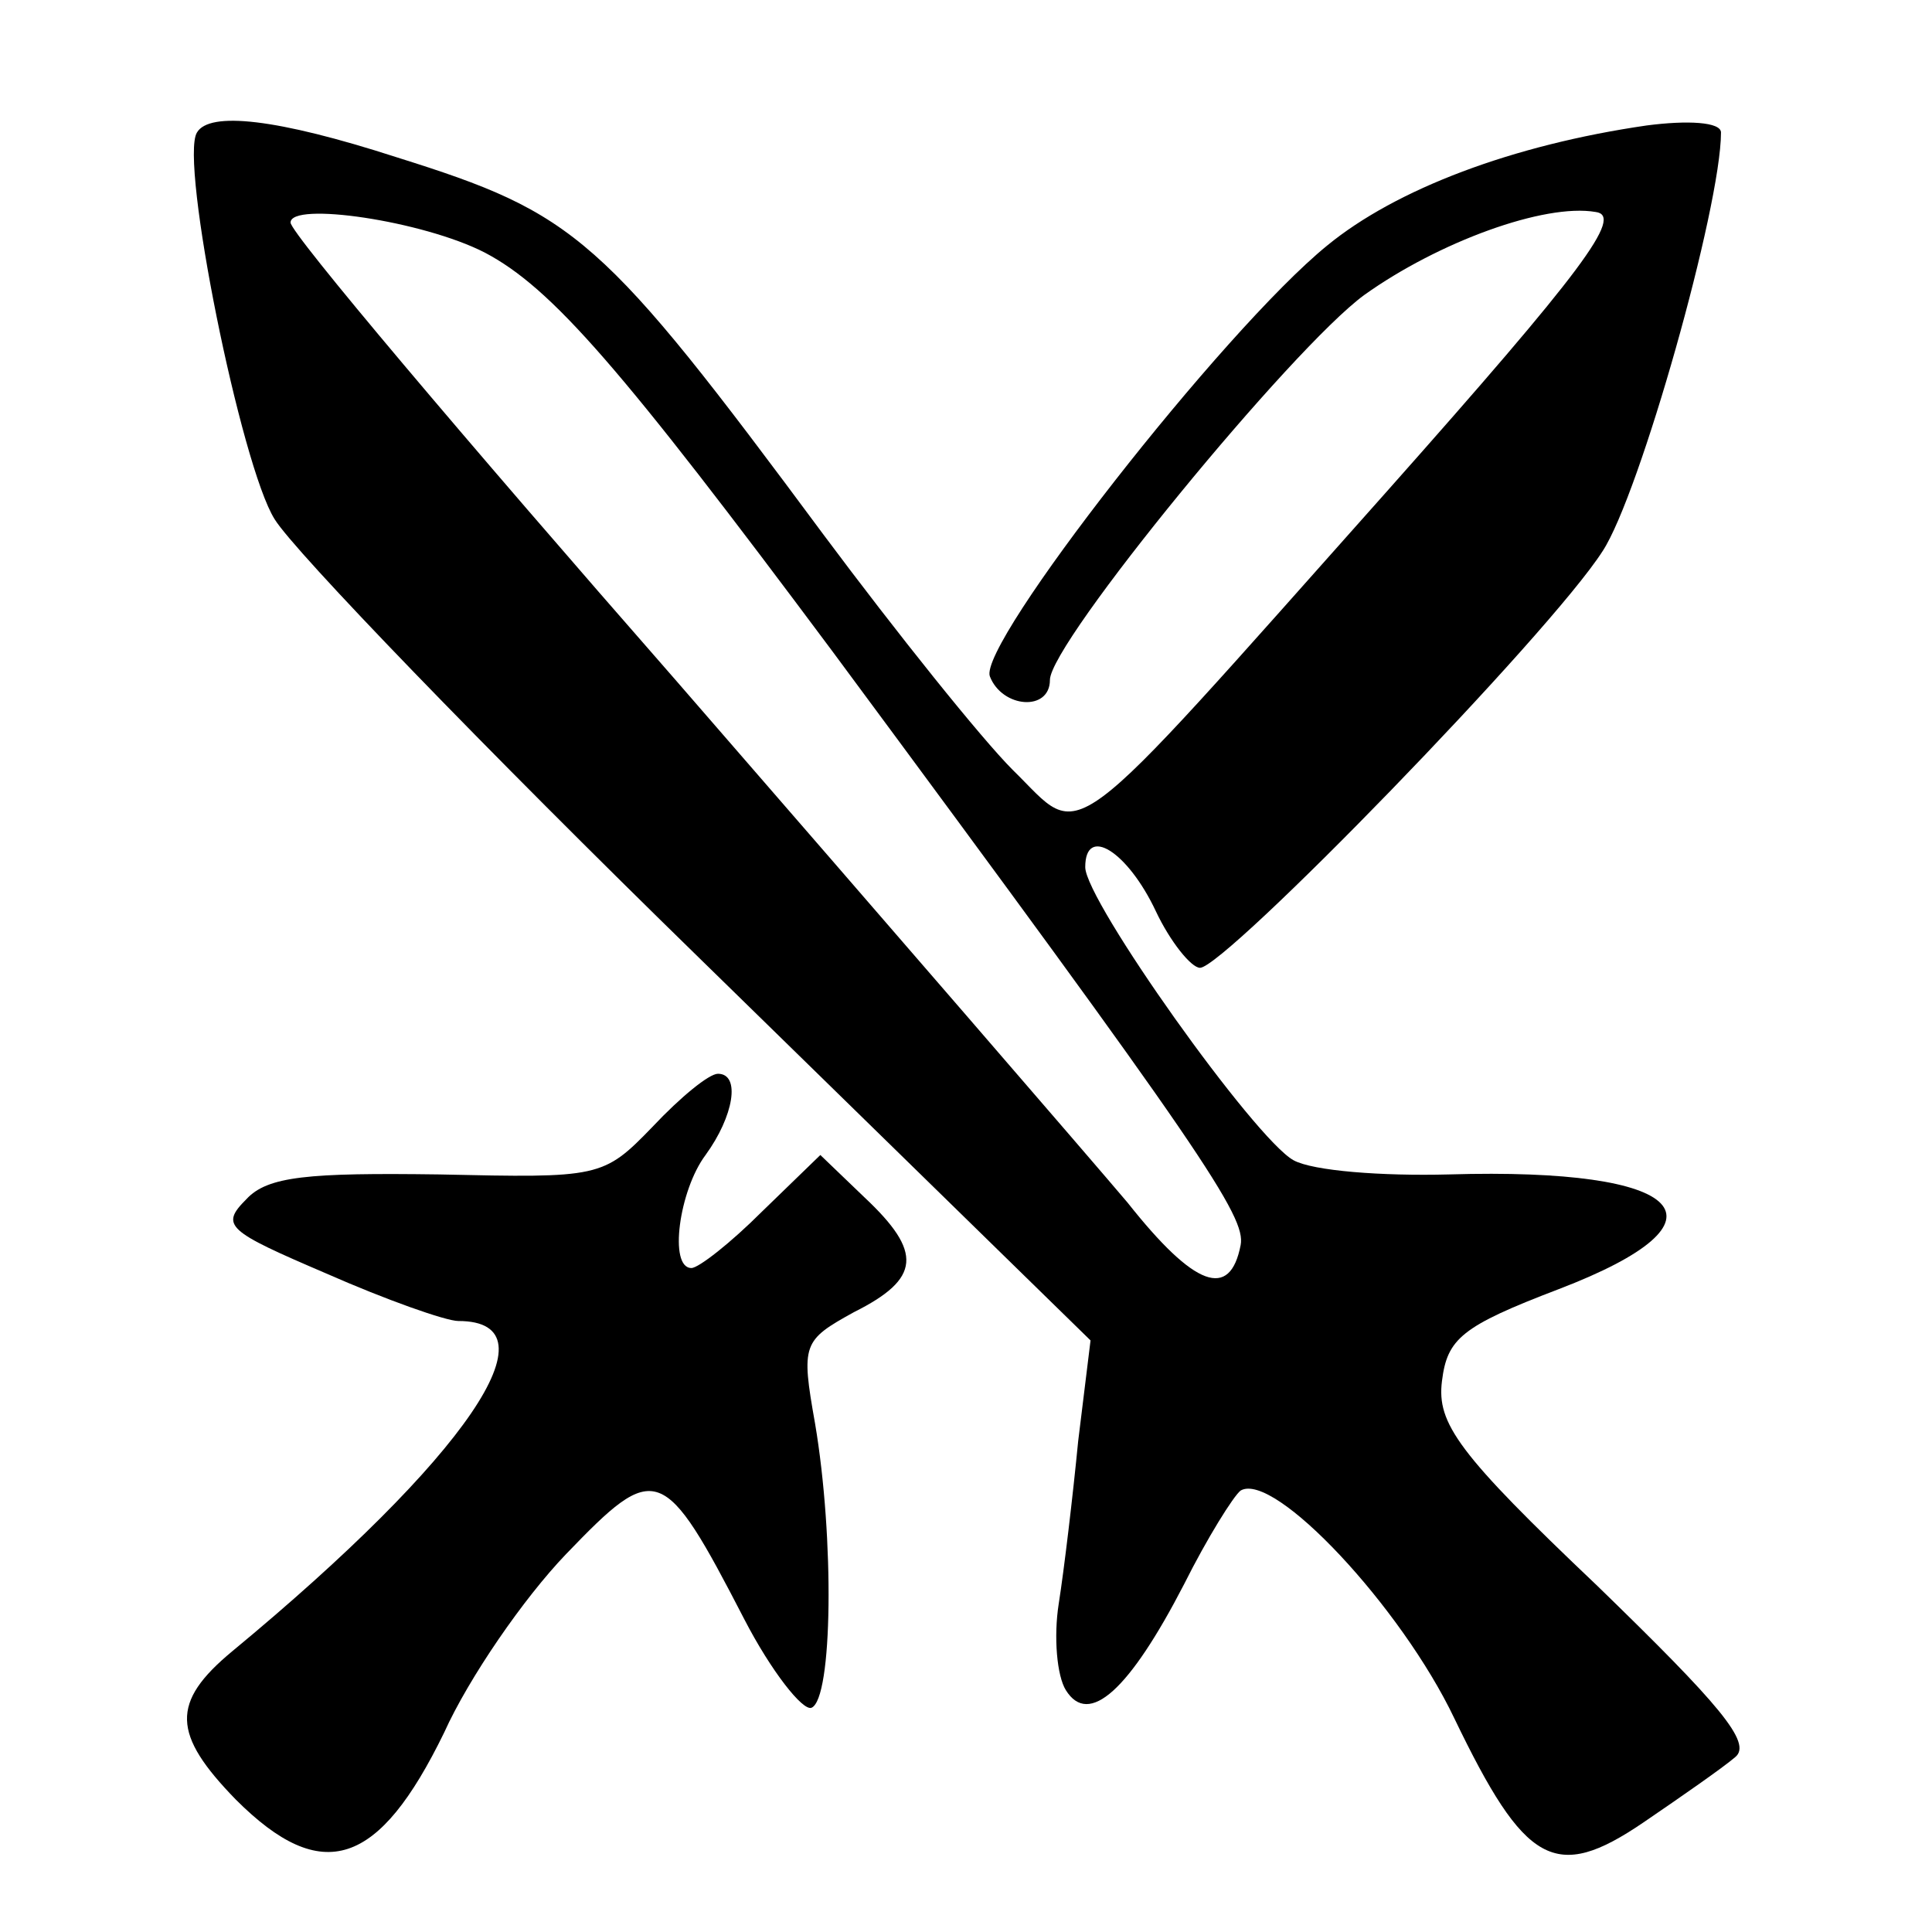 <?xml version="1.0" standalone="no"?>
<!DOCTYPE svg PUBLIC "-//W3C//DTD SVG 20010904//EN"
 "http://www.w3.org/TR/2001/REC-SVG-20010904/DTD/svg10.dtd">
<svg version="1.0" xmlns="http://www.w3.org/2000/svg"
 width="128pt" height="128pt" viewBox="10 -139 128 128"
 preserveAspectRatio="xMidYMid meet">
<g transform="scale(0.117,-0.117)"
fill="#000000" stroke="none">
<path d="M197 1113 c-10 -16 25 -189 44 -219 11 -18 119 -130 241 -249 l221
-216 -7 -57 c-3 -31 -8 -73 -11 -92 -3 -19 -1 -41 4 -49 13 -21 36 0 67 60 13
26 28 50 32 53 19 11 91 -66 121 -129 40 -83 57 -93 107 -59 22 15 45 31 52
37 10 8 -9 30 -78 97 -79 75 -91 92 -88 116 3 24 11 31 66 52 102 39 73 69
-62 65 -38 -1 -77 2 -88 8 -22 12 -118 147 -118 166 0 24 24 9 40 -25 8 -17
20 -32 25 -32 14 0 198 189 228 236 21 32 67 195 67 237 0 6 -19 7 -42 4 -76
-11 -142 -36 -181 -68 -59 -48 -198 -226 -191 -244 7 -18 34 -20 34 -2 0 21
137 188 178 218 42 30 102 52 131 47 16 -2 -7 -33 -118 -158 -187 -210 -171
-198 -212 -158 -18 18 -66 78 -107 133 -126 170 -140 182 -242 214 -68 22
-106 26 -113 14z m163 -68 c38 -20 77 -65 197 -226 211 -285 234 -320 231
-336 -6 -31 -26 -24 -64 24 -22 26 -137 159 -256 296 -120 137 -218 253 -218
259 0 12 75 1 110 -17z"/>
<path d="M455 550 c-28 -29 -30 -29 -121 -27 -74 1 -97 -1 -109 -14 -15 -15
-11 -18 45 -42 34 -15 68 -27 75 -27 57 0 5 -77 -128 -187 -35 -29 -34 -47 2
-84 49 -49 81 -38 118 38 14 31 45 76 69 101 51 53 55 52 101 -37 15 -29 33
-52 38 -50 12 5 13 96 2 161 -8 45 -7 47 22 63 38 19 39 34 6 65 l-25 24 -33
-32 c-18 -18 -36 -32 -40 -32 -13 0 -7 44 8 64 16 22 20 46 7 46 -5 0 -21 -13
-37 -30z"/>
</g>
</svg>
